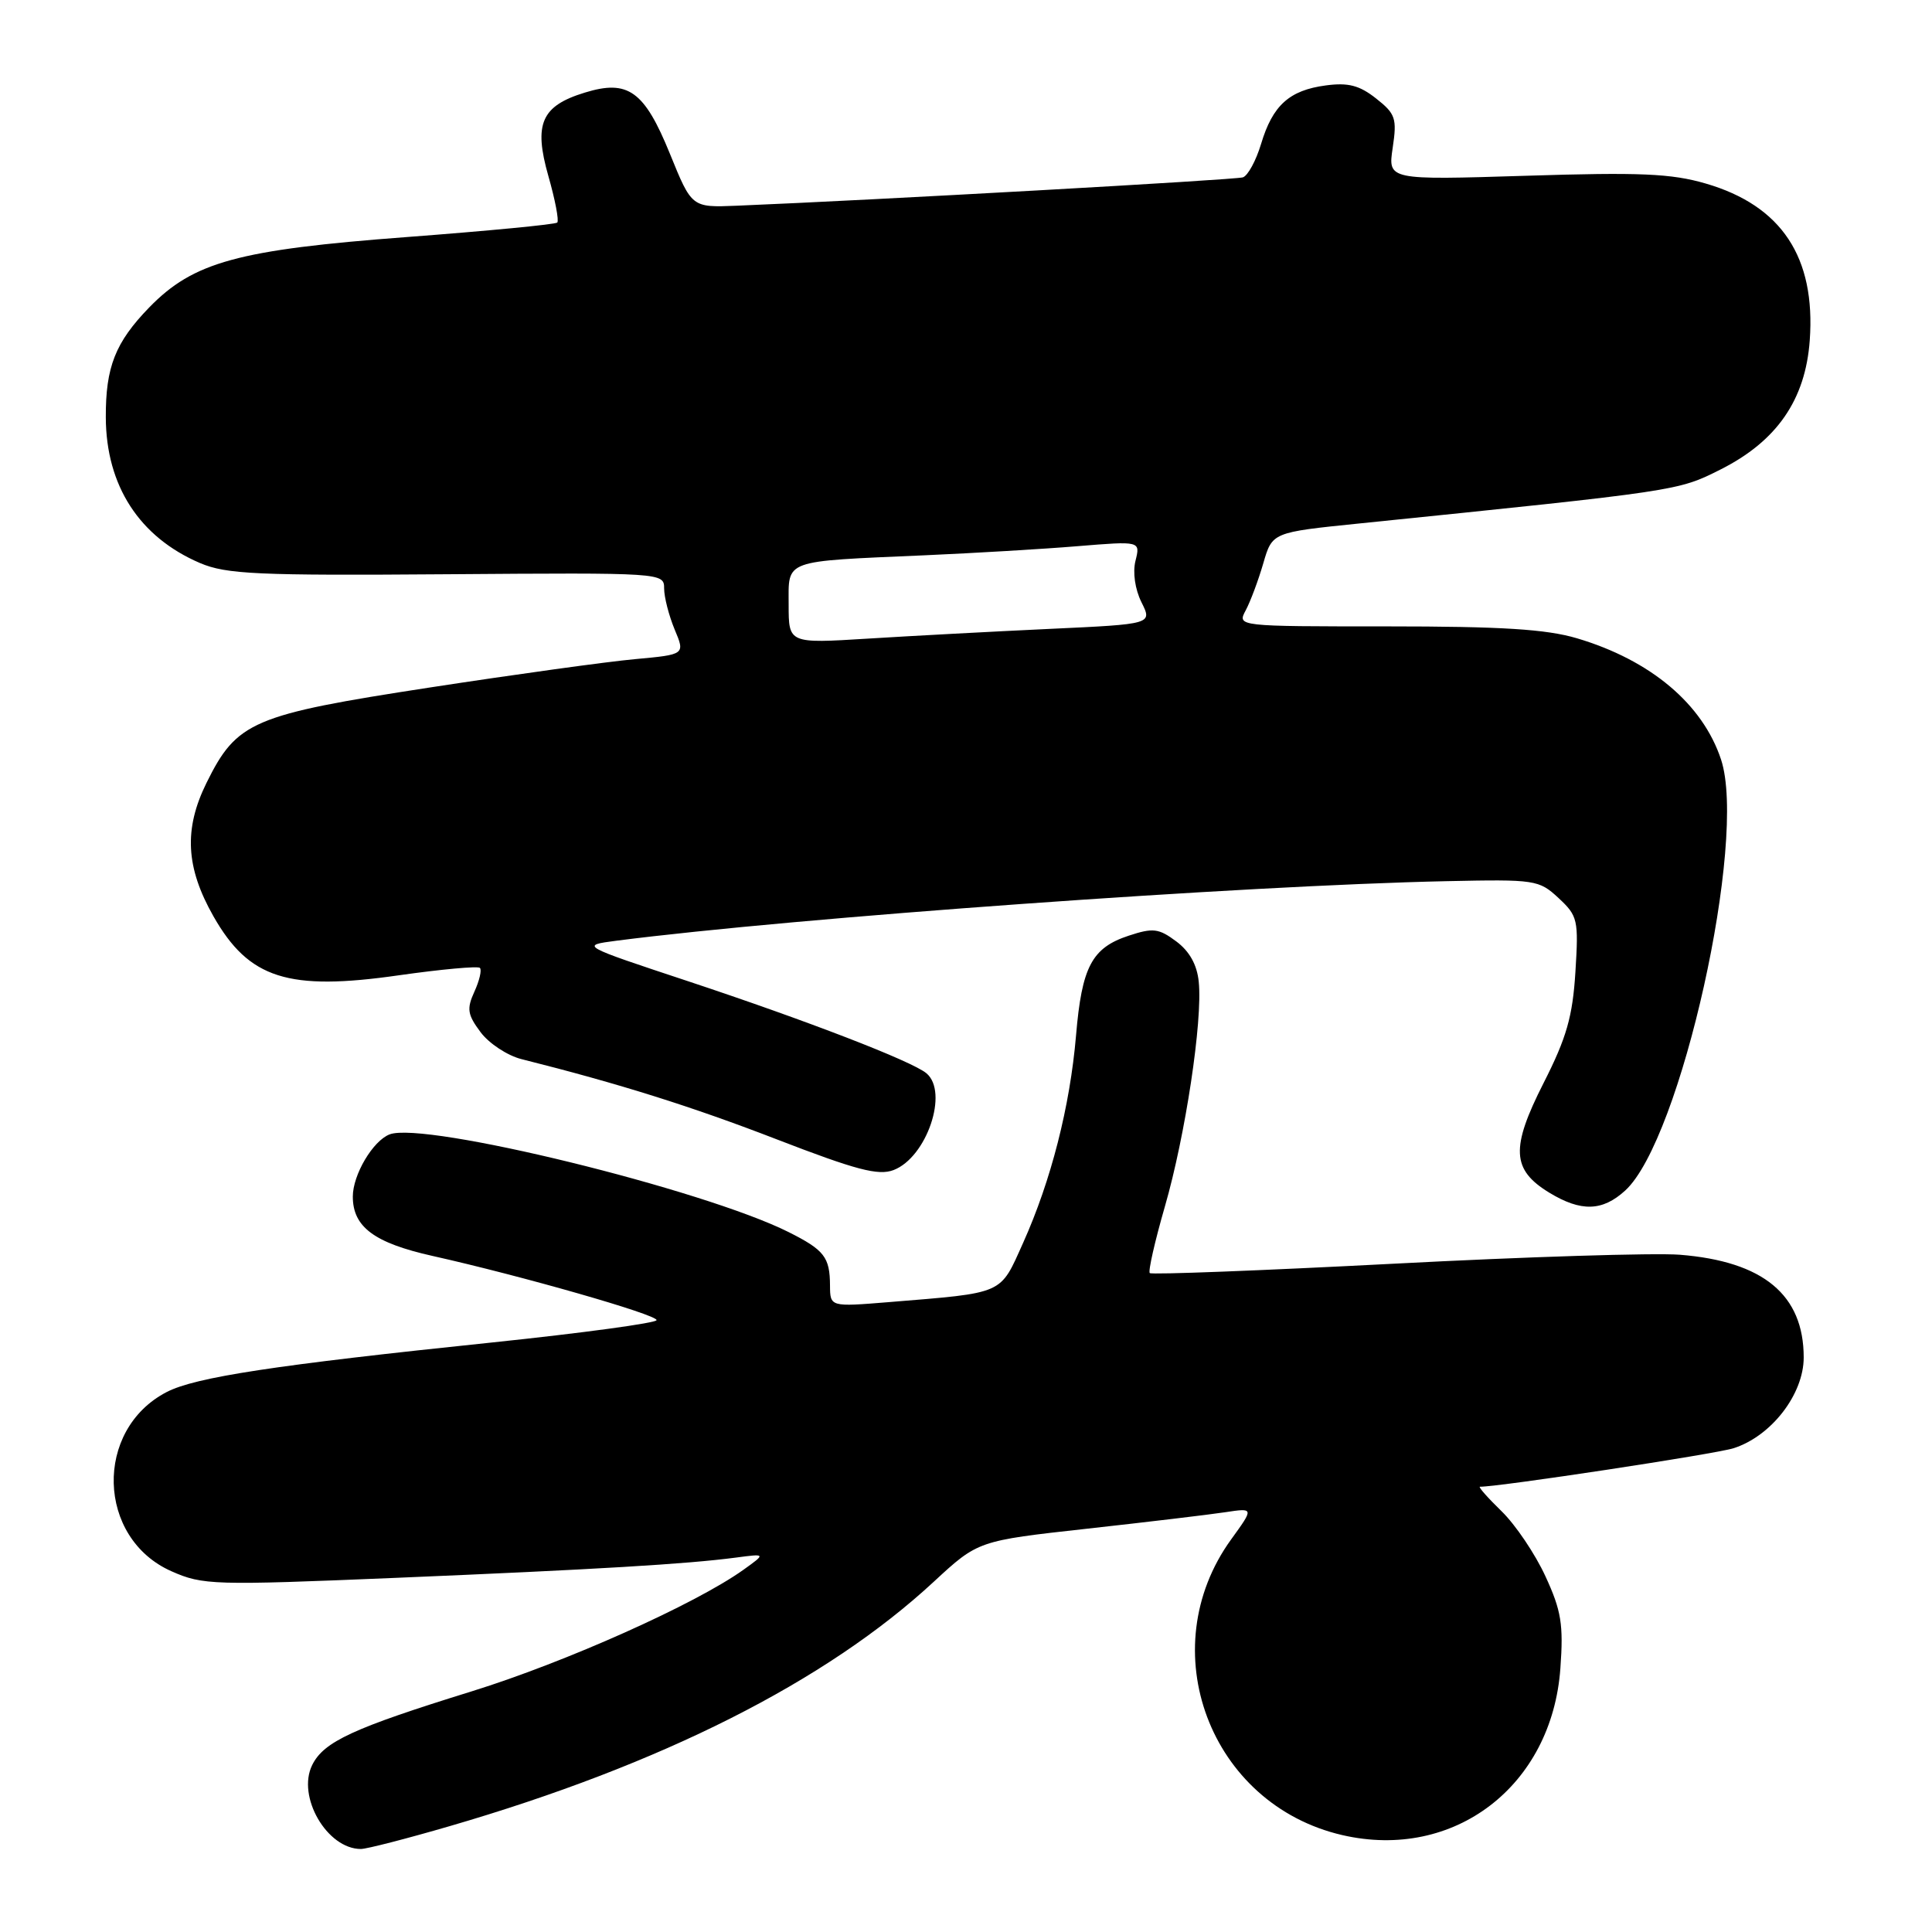 <?xml version="1.0" encoding="UTF-8" standalone="no"?>
<!DOCTYPE svg PUBLIC "-//W3C//DTD SVG 1.1//EN" "http://www.w3.org/Graphics/SVG/1.1/DTD/svg11.dtd" >
<svg xmlns="http://www.w3.org/2000/svg" xmlns:xlink="http://www.w3.org/1999/xlink" version="1.1" viewBox="0 0 256 256">
 <g >
 <path fill="currentColor"
d=" M 59.56 241.98 C 87.70 233.79 109.47 222.80 123.74 209.58 C 129.60 204.16 129.60 204.16 144.05 202.56 C 152.00 201.68 160.22 200.70 162.33 200.38 C 166.16 199.80 166.16 199.80 163.14 203.97 C 152.58 218.55 160.30 239.10 177.86 243.16 C 192.68 246.58 205.65 236.66 206.76 221.04 C 207.18 215.27 206.88 213.41 204.78 208.87 C 203.42 205.91 200.81 202.04 198.97 200.25 C 197.13 198.46 195.84 197.00 196.10 197.00 C 198.78 197.00 227.27 192.67 229.70 191.90 C 234.71 190.30 239.00 184.75 239.00 179.87 C 239.00 171.57 233.65 167.14 222.58 166.26 C 219.23 166.00 202.16 166.53 184.64 167.45 C 167.11 168.36 152.58 168.92 152.35 168.69 C 152.12 168.45 153.02 164.49 154.35 159.88 C 157.07 150.47 159.37 135.25 158.84 130.10 C 158.62 127.84 157.61 126.04 155.86 124.74 C 153.54 123.01 152.78 122.92 149.57 123.98 C 144.67 125.59 143.35 128.10 142.58 137.21 C 141.78 146.62 139.27 156.44 135.57 164.68 C 132.45 171.61 133.22 171.27 117.75 172.54 C 110.00 173.17 110.00 173.17 109.98 170.34 C 109.96 166.58 109.24 165.64 104.50 163.26 C 93.22 157.61 56.23 148.55 51.63 150.31 C 49.41 151.16 46.75 155.66 46.75 158.55 C 46.75 162.58 49.59 164.69 57.32 166.42 C 69.16 169.07 87.00 174.18 87.00 174.92 C 87.00 175.30 77.21 176.63 65.25 177.88 C 36.38 180.88 25.91 182.48 22.09 184.45 C 12.43 189.45 12.82 203.82 22.72 208.20 C 26.87 210.04 28.29 210.08 52.29 209.08 C 79.03 207.96 90.99 207.25 97.50 206.39 C 101.50 205.86 101.50 205.86 98.50 208.01 C 92.11 212.57 74.99 220.23 62.54 224.10 C 46.77 228.99 42.91 230.77 41.37 233.87 C 39.30 238.05 43.33 245.00 47.82 245.00 C 48.58 245.00 53.86 243.64 59.56 241.98 Z  M 215.35 157.75 C 222.72 151.02 231.56 111.28 228.05 100.65 C 225.62 93.29 218.72 87.48 208.97 84.58 C 204.89 83.37 198.99 83.00 183.78 83.00 C 163.93 83.00 163.93 83.00 165.06 80.88 C 165.68 79.72 166.73 76.92 167.39 74.65 C 168.58 70.54 168.58 70.54 180.04 69.37 C 222.48 65.03 222.31 65.06 227.96 62.22 C 235.44 58.46 239.23 52.98 239.80 45.11 C 240.60 34.08 236.06 27.24 226.02 24.32 C 221.47 22.99 217.29 22.81 202.20 23.29 C 183.90 23.86 183.90 23.86 184.54 19.58 C 185.12 15.69 184.92 15.08 182.34 13.05 C 180.14 11.31 178.64 10.92 175.67 11.32 C 170.84 11.96 168.63 13.96 167.10 19.07 C 166.43 21.29 165.35 23.28 164.69 23.50 C 163.68 23.83 115.71 26.52 97.58 27.26 C 91.66 27.50 91.66 27.50 88.77 20.38 C 85.38 12.05 83.23 10.50 77.49 12.27 C 71.73 14.03 70.69 16.40 72.66 23.32 C 73.56 26.47 74.09 29.24 73.84 29.49 C 73.59 29.74 64.62 30.60 53.90 31.41 C 31.56 33.09 25.63 34.71 19.77 40.74 C 15.28 45.37 13.99 48.62 14.02 55.32 C 14.06 64.37 18.47 71.17 26.51 74.61 C 30.00 76.09 34.10 76.28 59.25 76.09 C 87.82 75.88 88.00 75.89 88.00 77.97 C 88.00 79.12 88.63 81.56 89.39 83.40 C 90.79 86.73 90.79 86.73 84.14 87.34 C 80.49 87.67 68.28 89.36 57.00 91.09 C 33.44 94.71 31.39 95.58 27.36 103.74 C 24.34 109.86 24.61 114.95 28.28 121.41 C 32.99 129.69 38.17 131.34 52.86 129.23 C 58.49 128.43 63.32 127.99 63.59 128.25 C 63.86 128.52 63.53 129.94 62.86 131.40 C 61.82 133.68 61.94 134.44 63.68 136.77 C 64.79 138.26 67.23 139.87 69.10 140.34 C 82.04 143.59 91.68 146.62 102.95 150.98 C 113.44 155.03 116.38 155.81 118.40 155.04 C 122.80 153.36 125.74 144.69 122.75 142.21 C 120.81 140.60 106.92 135.24 91.18 130.02 C 76.87 125.28 76.87 125.28 81.68 124.65 C 105.44 121.59 164.78 117.33 191.67 116.76 C 203.43 116.51 203.92 116.58 206.52 119.00 C 209.07 121.37 209.18 121.89 208.75 128.79 C 208.38 134.70 207.58 137.51 204.53 143.51 C 200.16 152.12 200.30 154.99 205.28 158.03 C 209.49 160.59 212.32 160.52 215.35 157.75 Z  M 104.50 80.14 C 104.50 74.08 103.59 74.41 122.50 73.58 C 129.10 73.29 138.24 72.75 142.81 72.37 C 151.11 71.69 151.11 71.69 150.46 74.30 C 150.07 75.84 150.40 78.09 151.25 79.80 C 152.70 82.70 152.70 82.70 139.10 83.33 C 131.62 83.68 120.78 84.26 115.00 84.62 C 104.50 85.27 104.50 85.27 104.50 80.14 Z "/>
</g>
</svg>